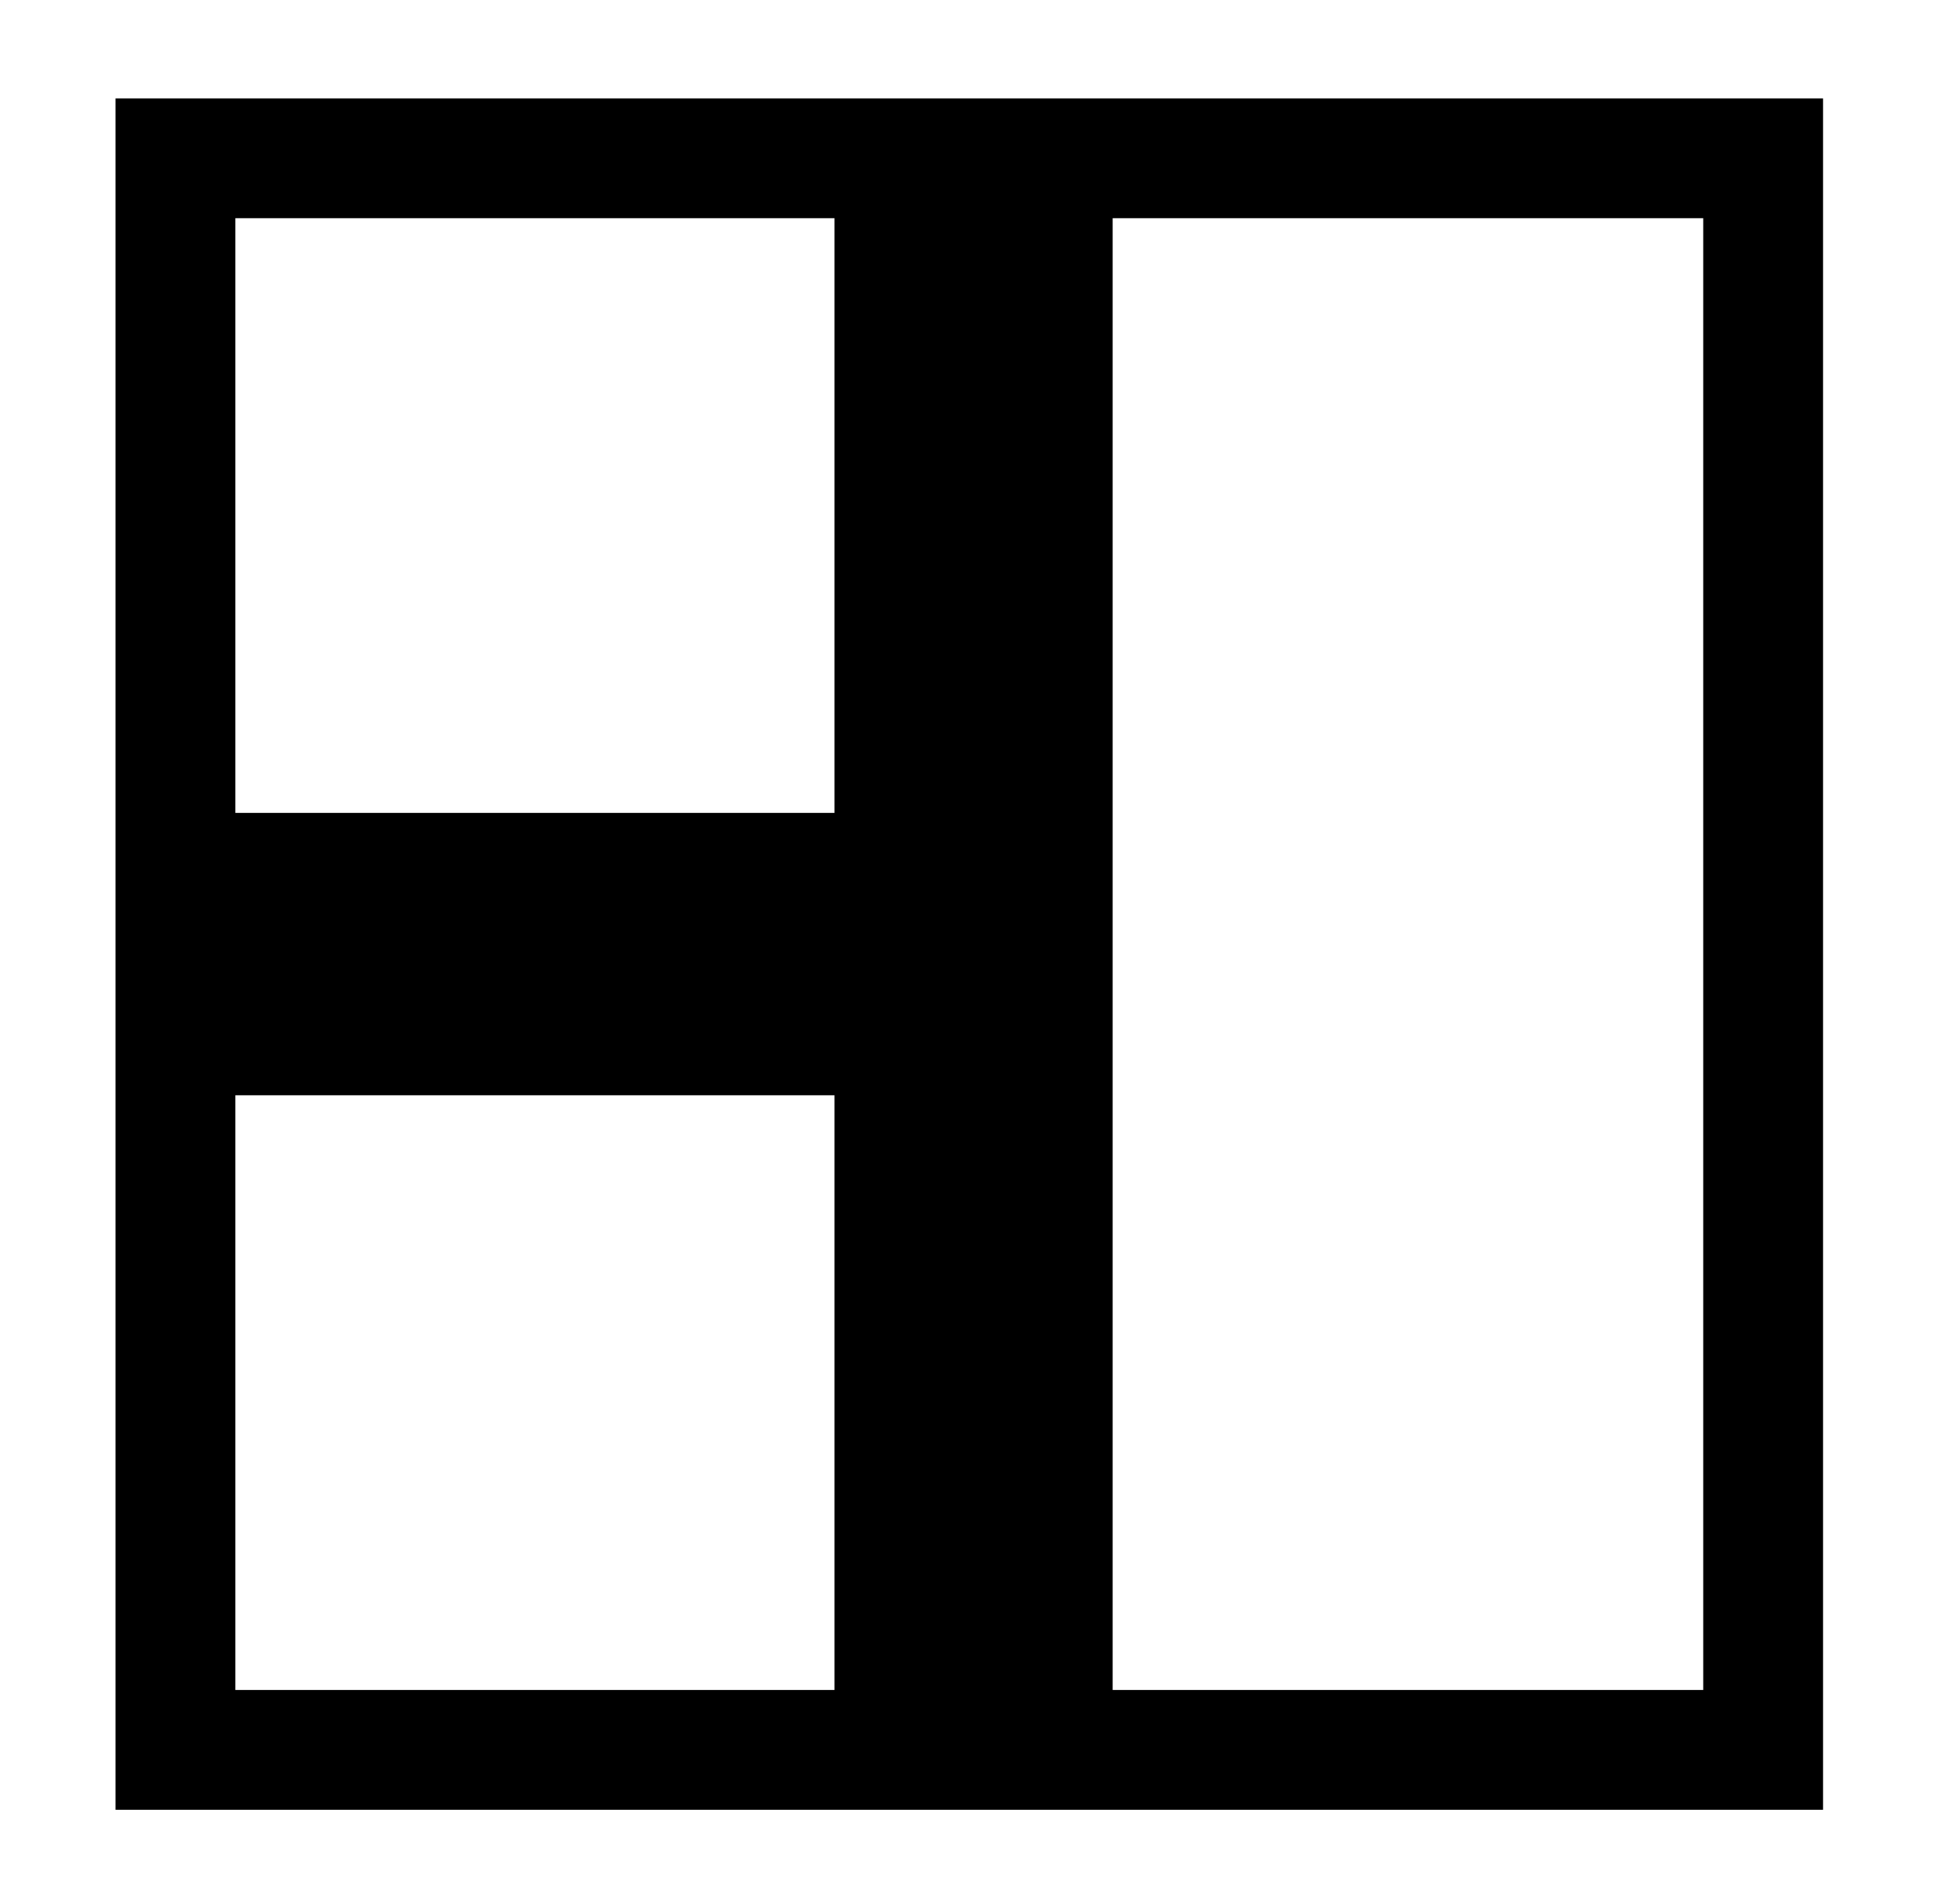 <?xml version="1.0" standalone="no"?>
<!DOCTYPE svg PUBLIC "-//W3C//DTD SVG 20010904//EN"
 "http://www.w3.org/TR/2001/REC-SVG-20010904/DTD/svg10.dtd">
<svg version="1.0" xmlns="http://www.w3.org/2000/svg"
 width="458pt" height="439pt" viewBox="0 0 458 439"
 preserveAspectRatio="xMidYMid meet">
<g transform="translate(0,439) scale(0.1,-0.1)"
fill="#000000" stroke="none">
<path d="M270 2160 l0 -2000 1995 0 1995 0 0 2000 0 2000 -1995 0 -1995 0 0
-2000z m1680 1025 l0 -695 -700 0 -700 0 0 695 0 695 700 0 700 0 0 -695z
m2030 -1025 l0 -1720 -690 0 -690 0 0 1720 0 1720 690 0 690 0 0 -1720z
m-2030 -1025 l0 -695 -700 0 -700 0 0 695 0 695 700 0 700 0 0 -695z"/>
</g>
</svg>
